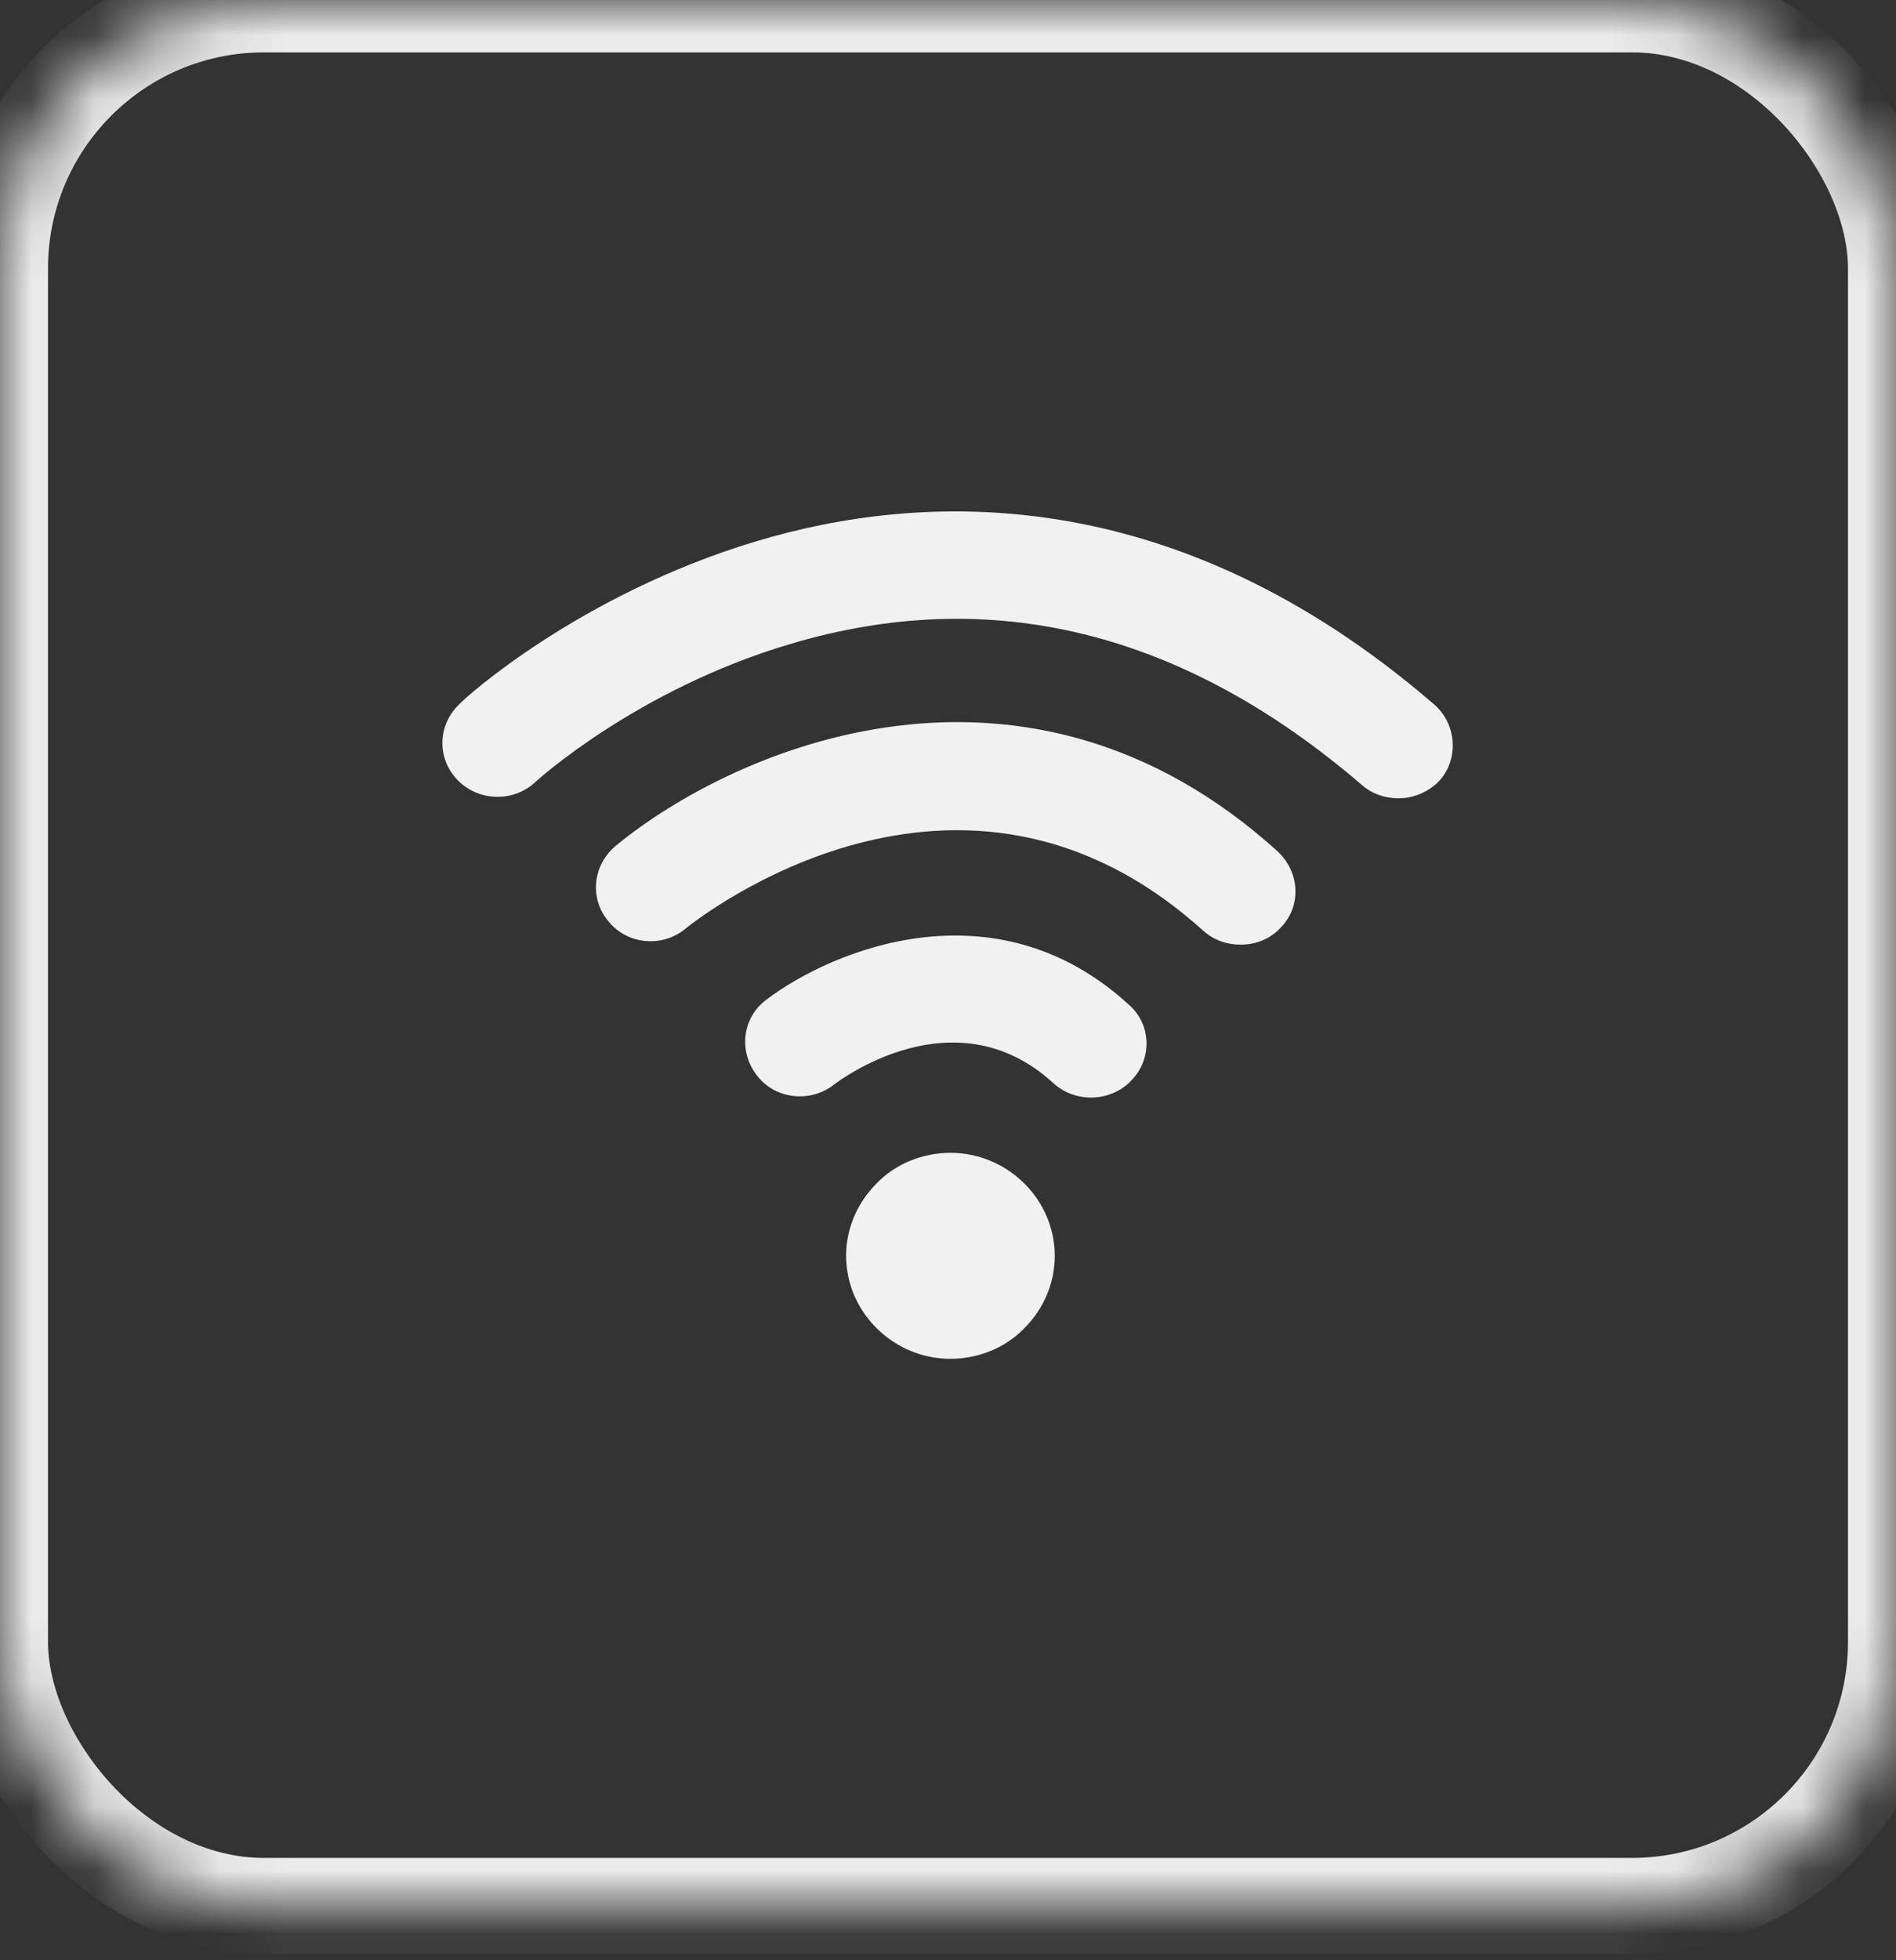 <?xml version="1.0" encoding="UTF-8"?>
<svg width="30px" height="31px" viewBox="0 0 30 31" version="1.1" xmlns="http://www.w3.org/2000/svg" xmlns:xlink="http://www.w3.org/1999/xlink">
    <rect x="0" y="0" width="30" height="31" fill="#333333" stroke="none"/>
    <!-- Generator: Sketch 42 (36781) - http://www.bohemiancoding.com/sketch -->
    <title>Wifi</title>
    <desc>Created with Sketch.</desc>
    <defs>
        <rect id="path-1" x="0" y="0" width="30" height="30.072" rx="4.177"></rect>
        <mask id="mask-2" maskContentUnits="userSpaceOnUse" maskUnits="objectBoundingBox" x="0" y="0" width="30" height="30.072" fill="white">
            <use xlink:href="#path-1"></use>
        </mask>
    </defs>
    <g id="Website" stroke="none" stroke-width="1" fill="none" fill-rule="evenodd">
        <g id="Desktop-HD" transform="translate(-60, -558)">
            <g id="Information" transform="translate(60, 554)">
                <g id="Connect" transform="translate(0, 0.561)">
                    <g id="Wifi" transform="translate(0, 3.508)">
                        <use id="Rectangle-2" stroke="#EBEBEB" mask="url(#mask-2)" stroke-width="1.519" xlink:href="#path-1"></use>
                        <g id="wifi" transform="translate(7, 8.019)" fill-rule="nonzero" fill="#F1F1F1">
                            <path d="M13.217,5.377 C13.564,5.703 13.599,6.234 13.269,6.577 C13.095,6.766 12.869,6.851 12.626,6.851 C12.417,6.851 12.209,6.783 12.035,6.628 C8.178,3.148 4.025,6.457 3.851,6.594 C3.486,6.903 2.93,6.851 2.635,6.491 C2.322,6.131 2.374,5.6 2.739,5.291 C4.633,3.731 9.22,1.759 13.217,5.377 Z M8.039,10.143 C7.604,10.143 7.17,10.315 6.875,10.623 C6.562,10.932 6.388,11.343 6.388,11.772 C6.388,12.201 6.562,12.612 6.875,12.921 C7.187,13.229 7.604,13.401 8.039,13.401 C8.473,13.401 8.908,13.229 9.203,12.921 C9.516,12.612 9.689,12.201 9.689,11.772 C9.689,11.343 9.516,10.932 9.203,10.623 C8.89,10.315 8.473,10.143 8.039,10.143 Z M15.684,3.045 C11.566,-0.504 7.587,-0.316 4.963,0.473 C2.166,1.313 0.341,2.959 0.272,3.045 C-0.076,3.371 -0.093,3.902 0.237,4.245 C0.567,4.588 1.123,4.605 1.471,4.279 C1.488,4.262 3.069,2.822 5.485,2.102 C8.682,1.142 11.722,1.896 14.555,4.331 C14.711,4.468 14.92,4.537 15.128,4.537 C15.371,4.537 15.615,4.434 15.788,4.245 C16.084,3.902 16.049,3.354 15.684,3.045 Z M5.12,7.726 C4.737,8.017 4.685,8.549 4.981,8.926 C5.276,9.303 5.832,9.354 6.197,9.063 C6.266,9.012 8.108,7.606 9.672,9.046 C9.846,9.2 10.054,9.269 10.263,9.269 C10.489,9.269 10.732,9.183 10.906,8.994 C11.236,8.652 11.219,8.103 10.854,7.794 C8.751,5.874 6.18,6.92 5.12,7.726 Z" id="XMLID_2134_"></path>
                        </g>
                    </g>
                </g>
            </g>
        </g>
    </g>
</svg>
